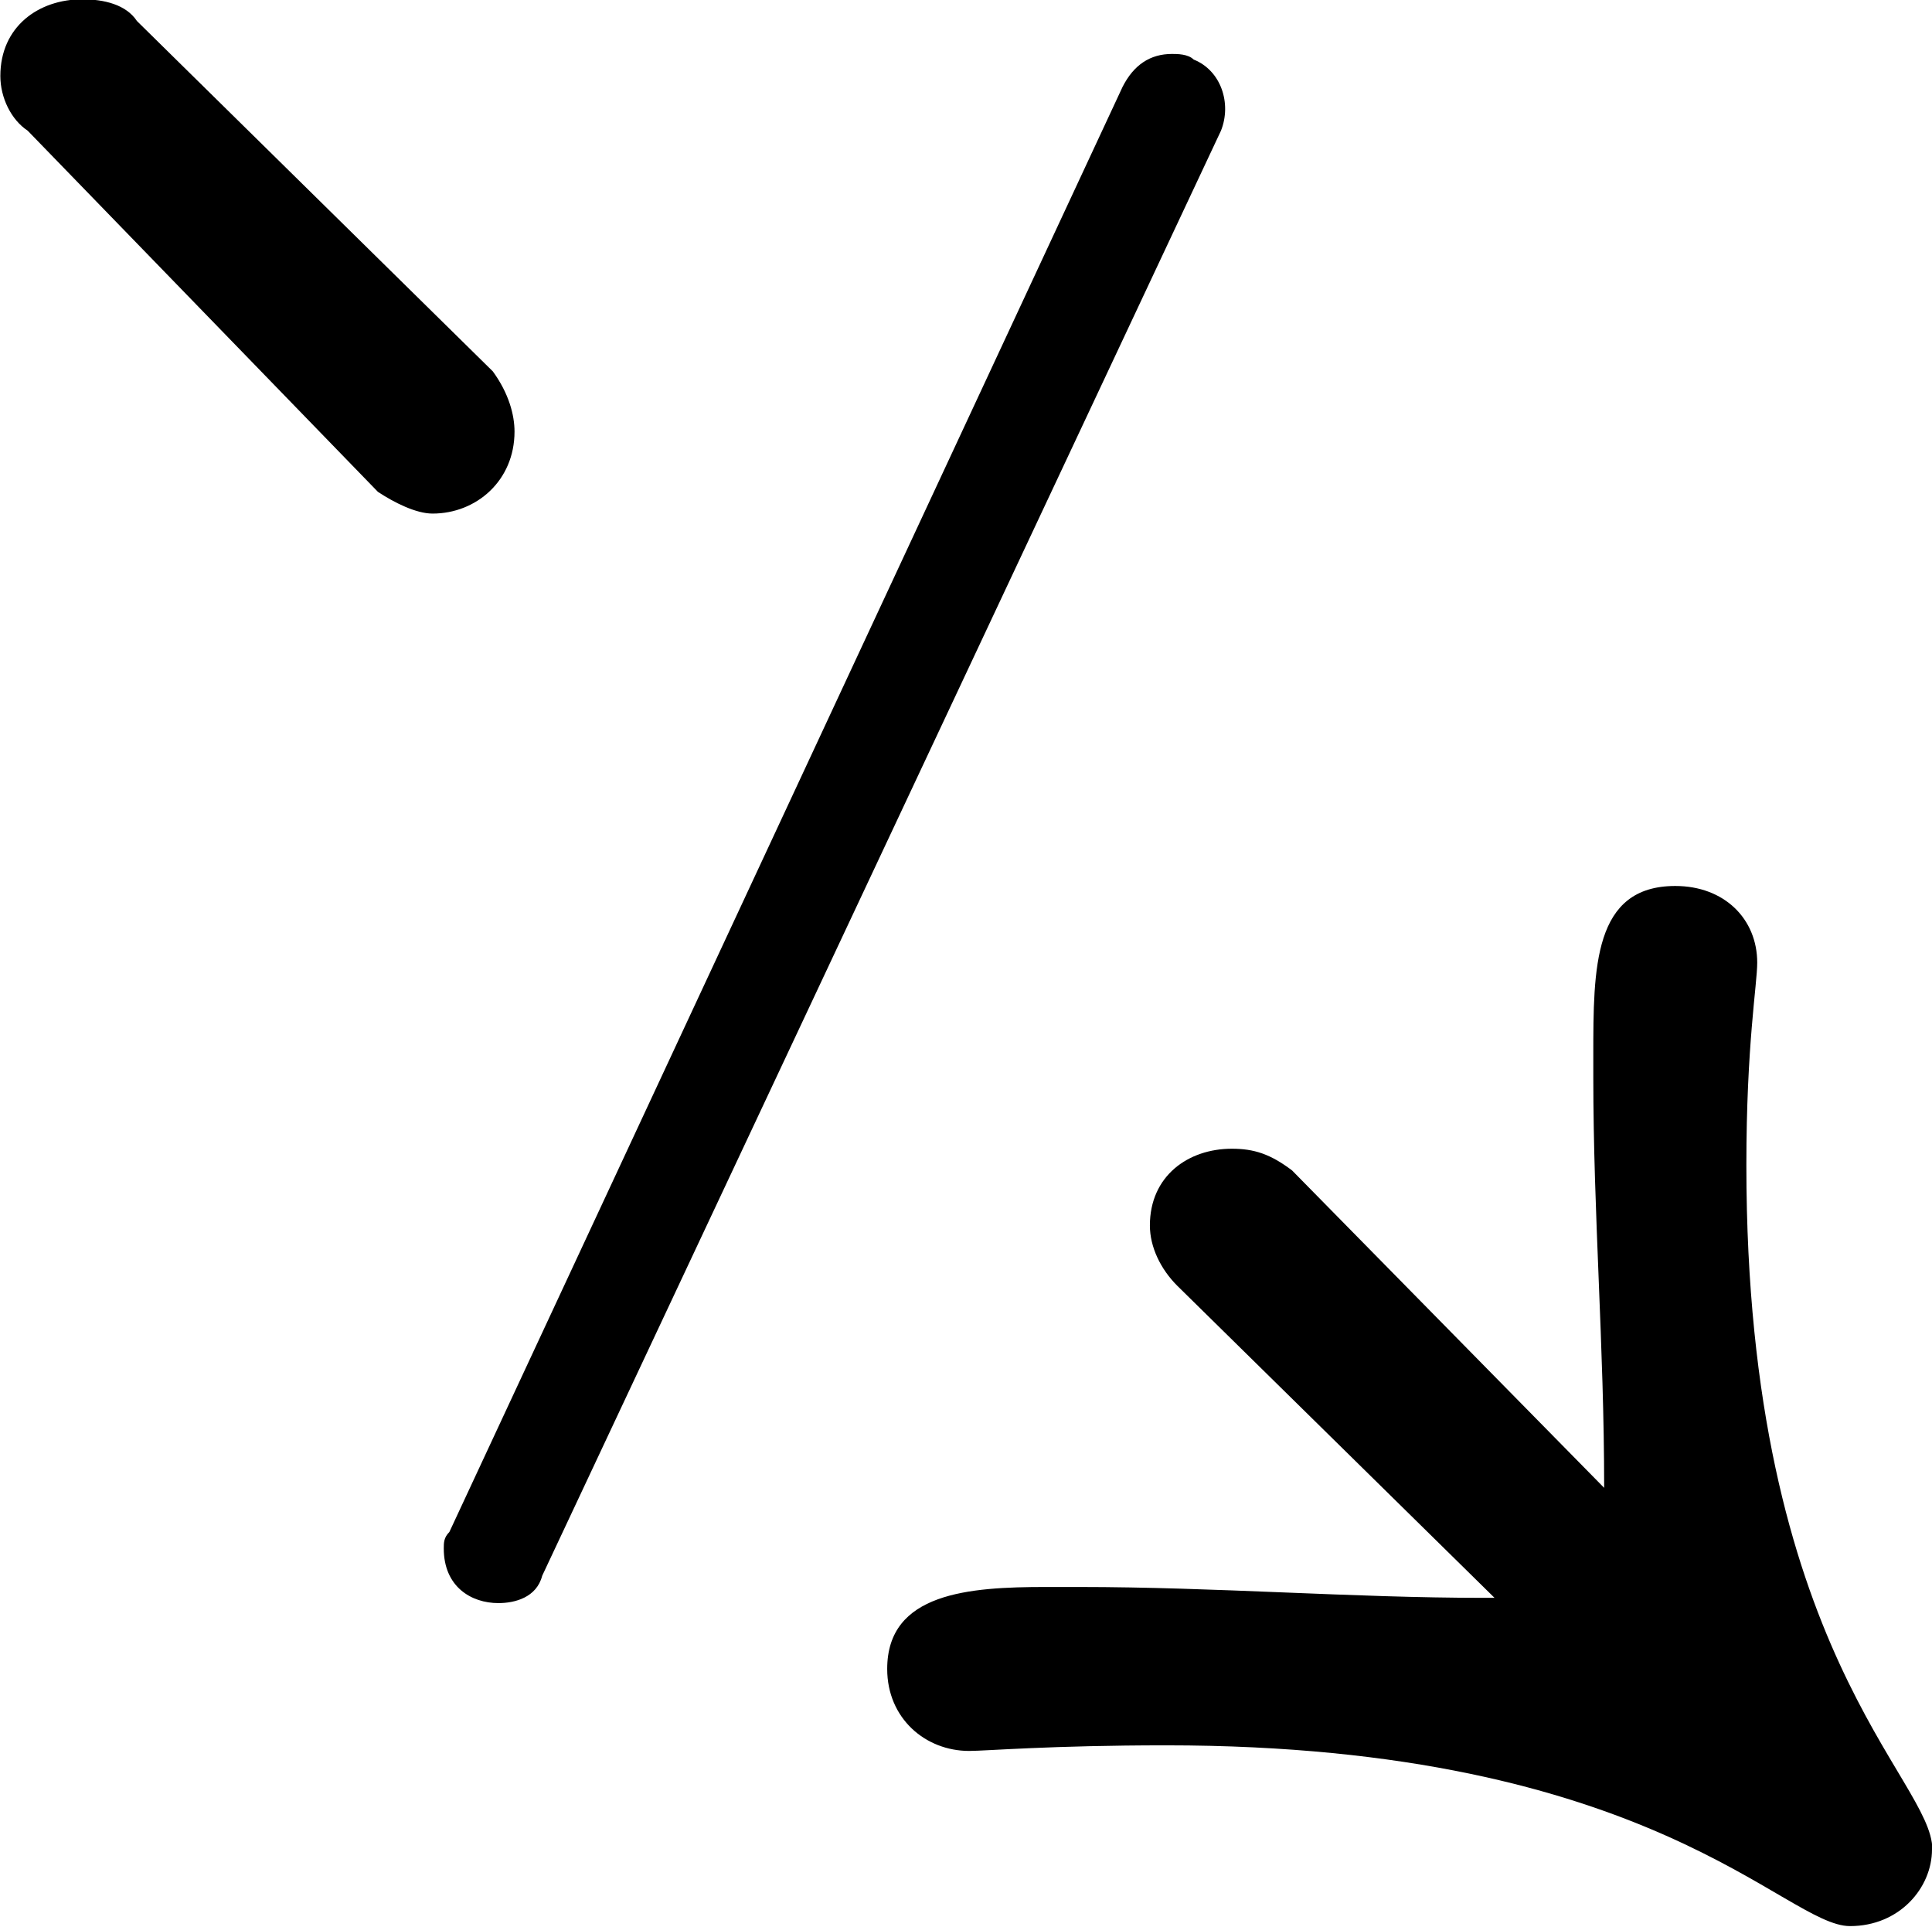 <?xml version="1.0" encoding="UTF-8"?>
<svg fill="#000000" version="1.1" viewBox="0 0 5.516 5.5" xmlns="http://www.w3.org/2000/svg" xmlns:xlink="http://www.w3.org/1999/xlink">
<defs>
<g id="a">
<path d="m2.109-5.078c0 0.062 0.031 0.125 0.078 0.156l1 1.031c0.047 0.031 0.109 0.062 0.156 0.062 0.125 0 0.234-0.094 0.234-0.234 0-0.047-0.016-0.109-0.062-0.172l-1.016-1c-0.031-0.047-0.094-0.062-0.156-0.062-0.125 0-0.234 0.078-0.234 0.219zm1.547 4.281 1.938-4.125c0.031-0.078 0-0.172-0.078-0.203-0.016-0.016-0.047-0.016-0.062-0.016-0.062 0-0.109 0.031-0.141 0.094l-1.922 4.125c-0.016 0.016-0.016 0.031-0.016 0.047 0 0.109 0.078 0.156 0.156 0.156 0.047 0 0.109-0.016 0.125-0.078zm3.969 0.781c0-0.203-0.531-0.562-0.531-1.953 0-0.344 0.031-0.516 0.031-0.578 0-0.125-0.094-0.219-0.234-0.219-0.234 0-0.234 0.234-0.234 0.484v0.062c0 0.391 0.031 0.766 0.031 1.172l-0.891-0.906c-0.062-0.047-0.109-0.062-0.172-0.062-0.125 0-0.234 0.078-0.234 0.219 0 0.062 0.031 0.125 0.078 0.172l0.906 0.891h-0.031c-0.375 0-0.766-0.031-1.156-0.031h-0.094c-0.219 0-0.453 0.016-0.453 0.234 0 0.141 0.109 0.234 0.234 0.234 0.047 0 0.234-0.016 0.562-0.016 1.391 0 1.766 0.516 1.953 0.516 0.141 0 0.234-0.109 0.234-0.219z"/>
</g>
</defs>
<g transform="translate(-150.82 -129.47)">
<use x="148.712" y="134.765" xlink:href="#a"/>
</g>
</svg>
